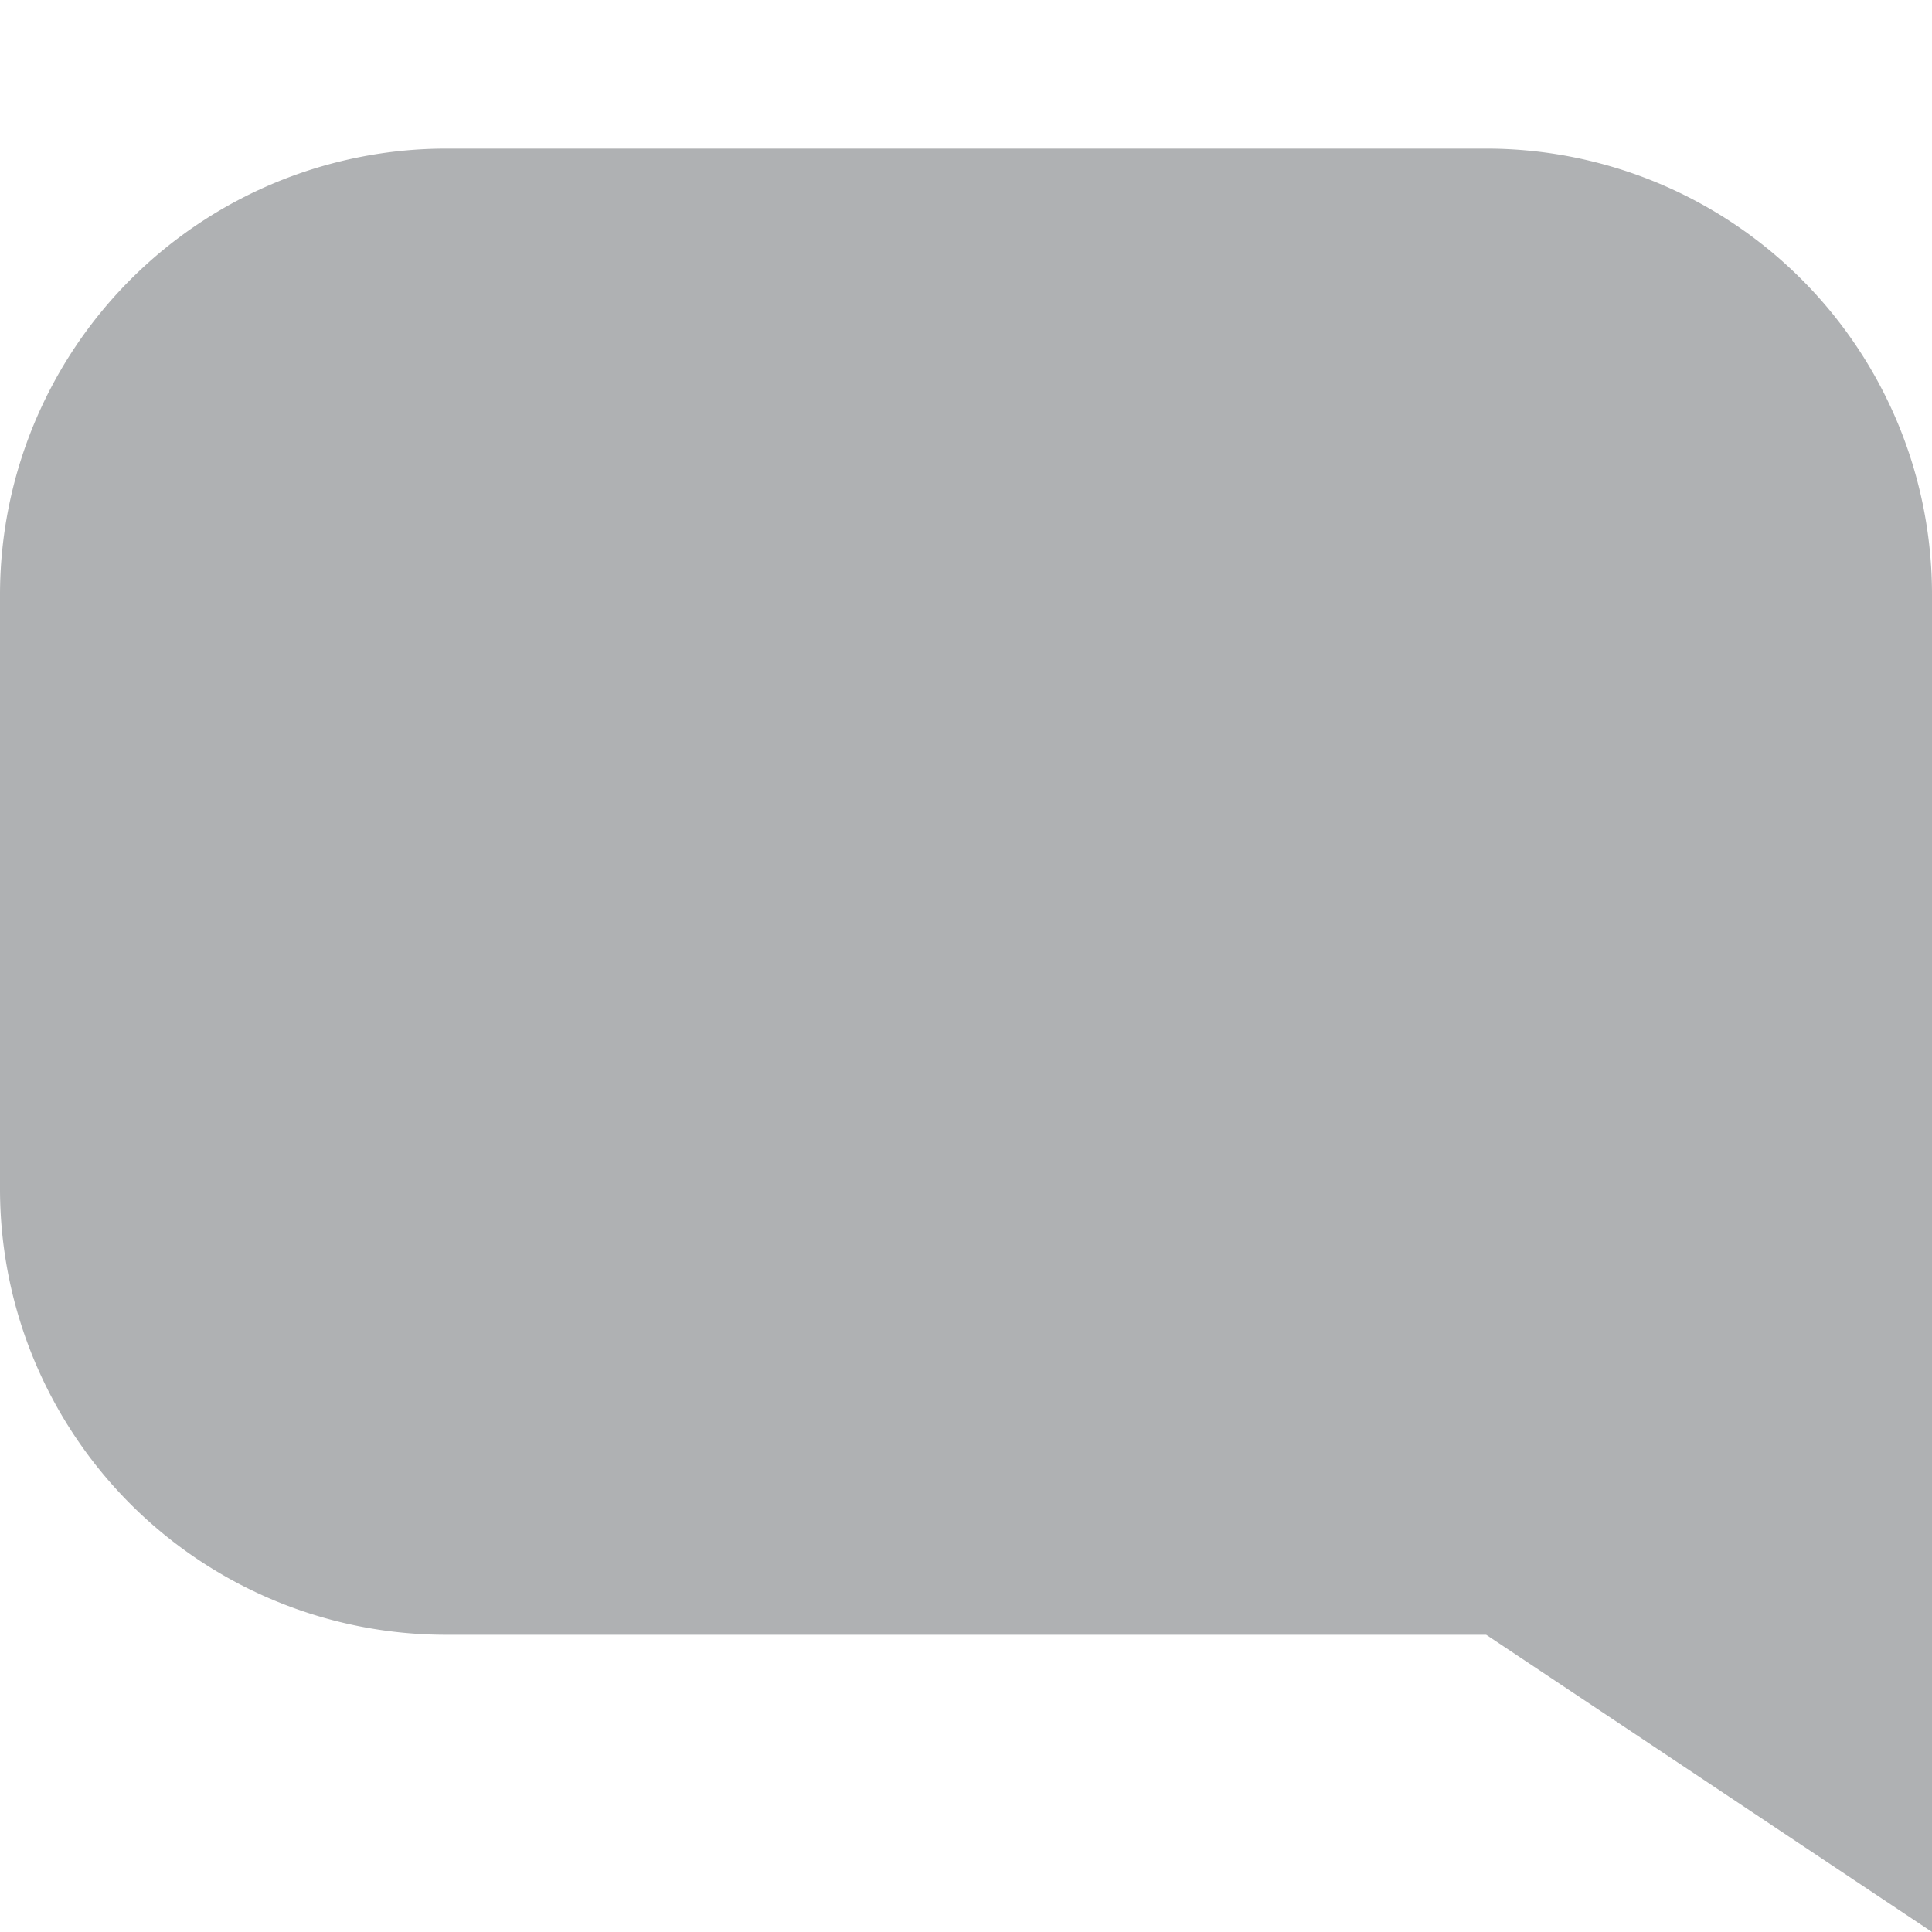 <svg width="13" height="13" viewBox="0 0 13 13" xmlns="http://www.w3.org/2000/svg"><rect width="13" height="13" fill="none"/><path d="M10 11l3 2V4a3 3 0 0 0-2.999-3H3A3.003 3.003 0 0 0 0 4v4a3 3 0 0 0 2.999 3H10z" fill="#AFB1B3" fill-rule="evenodd"/></svg>